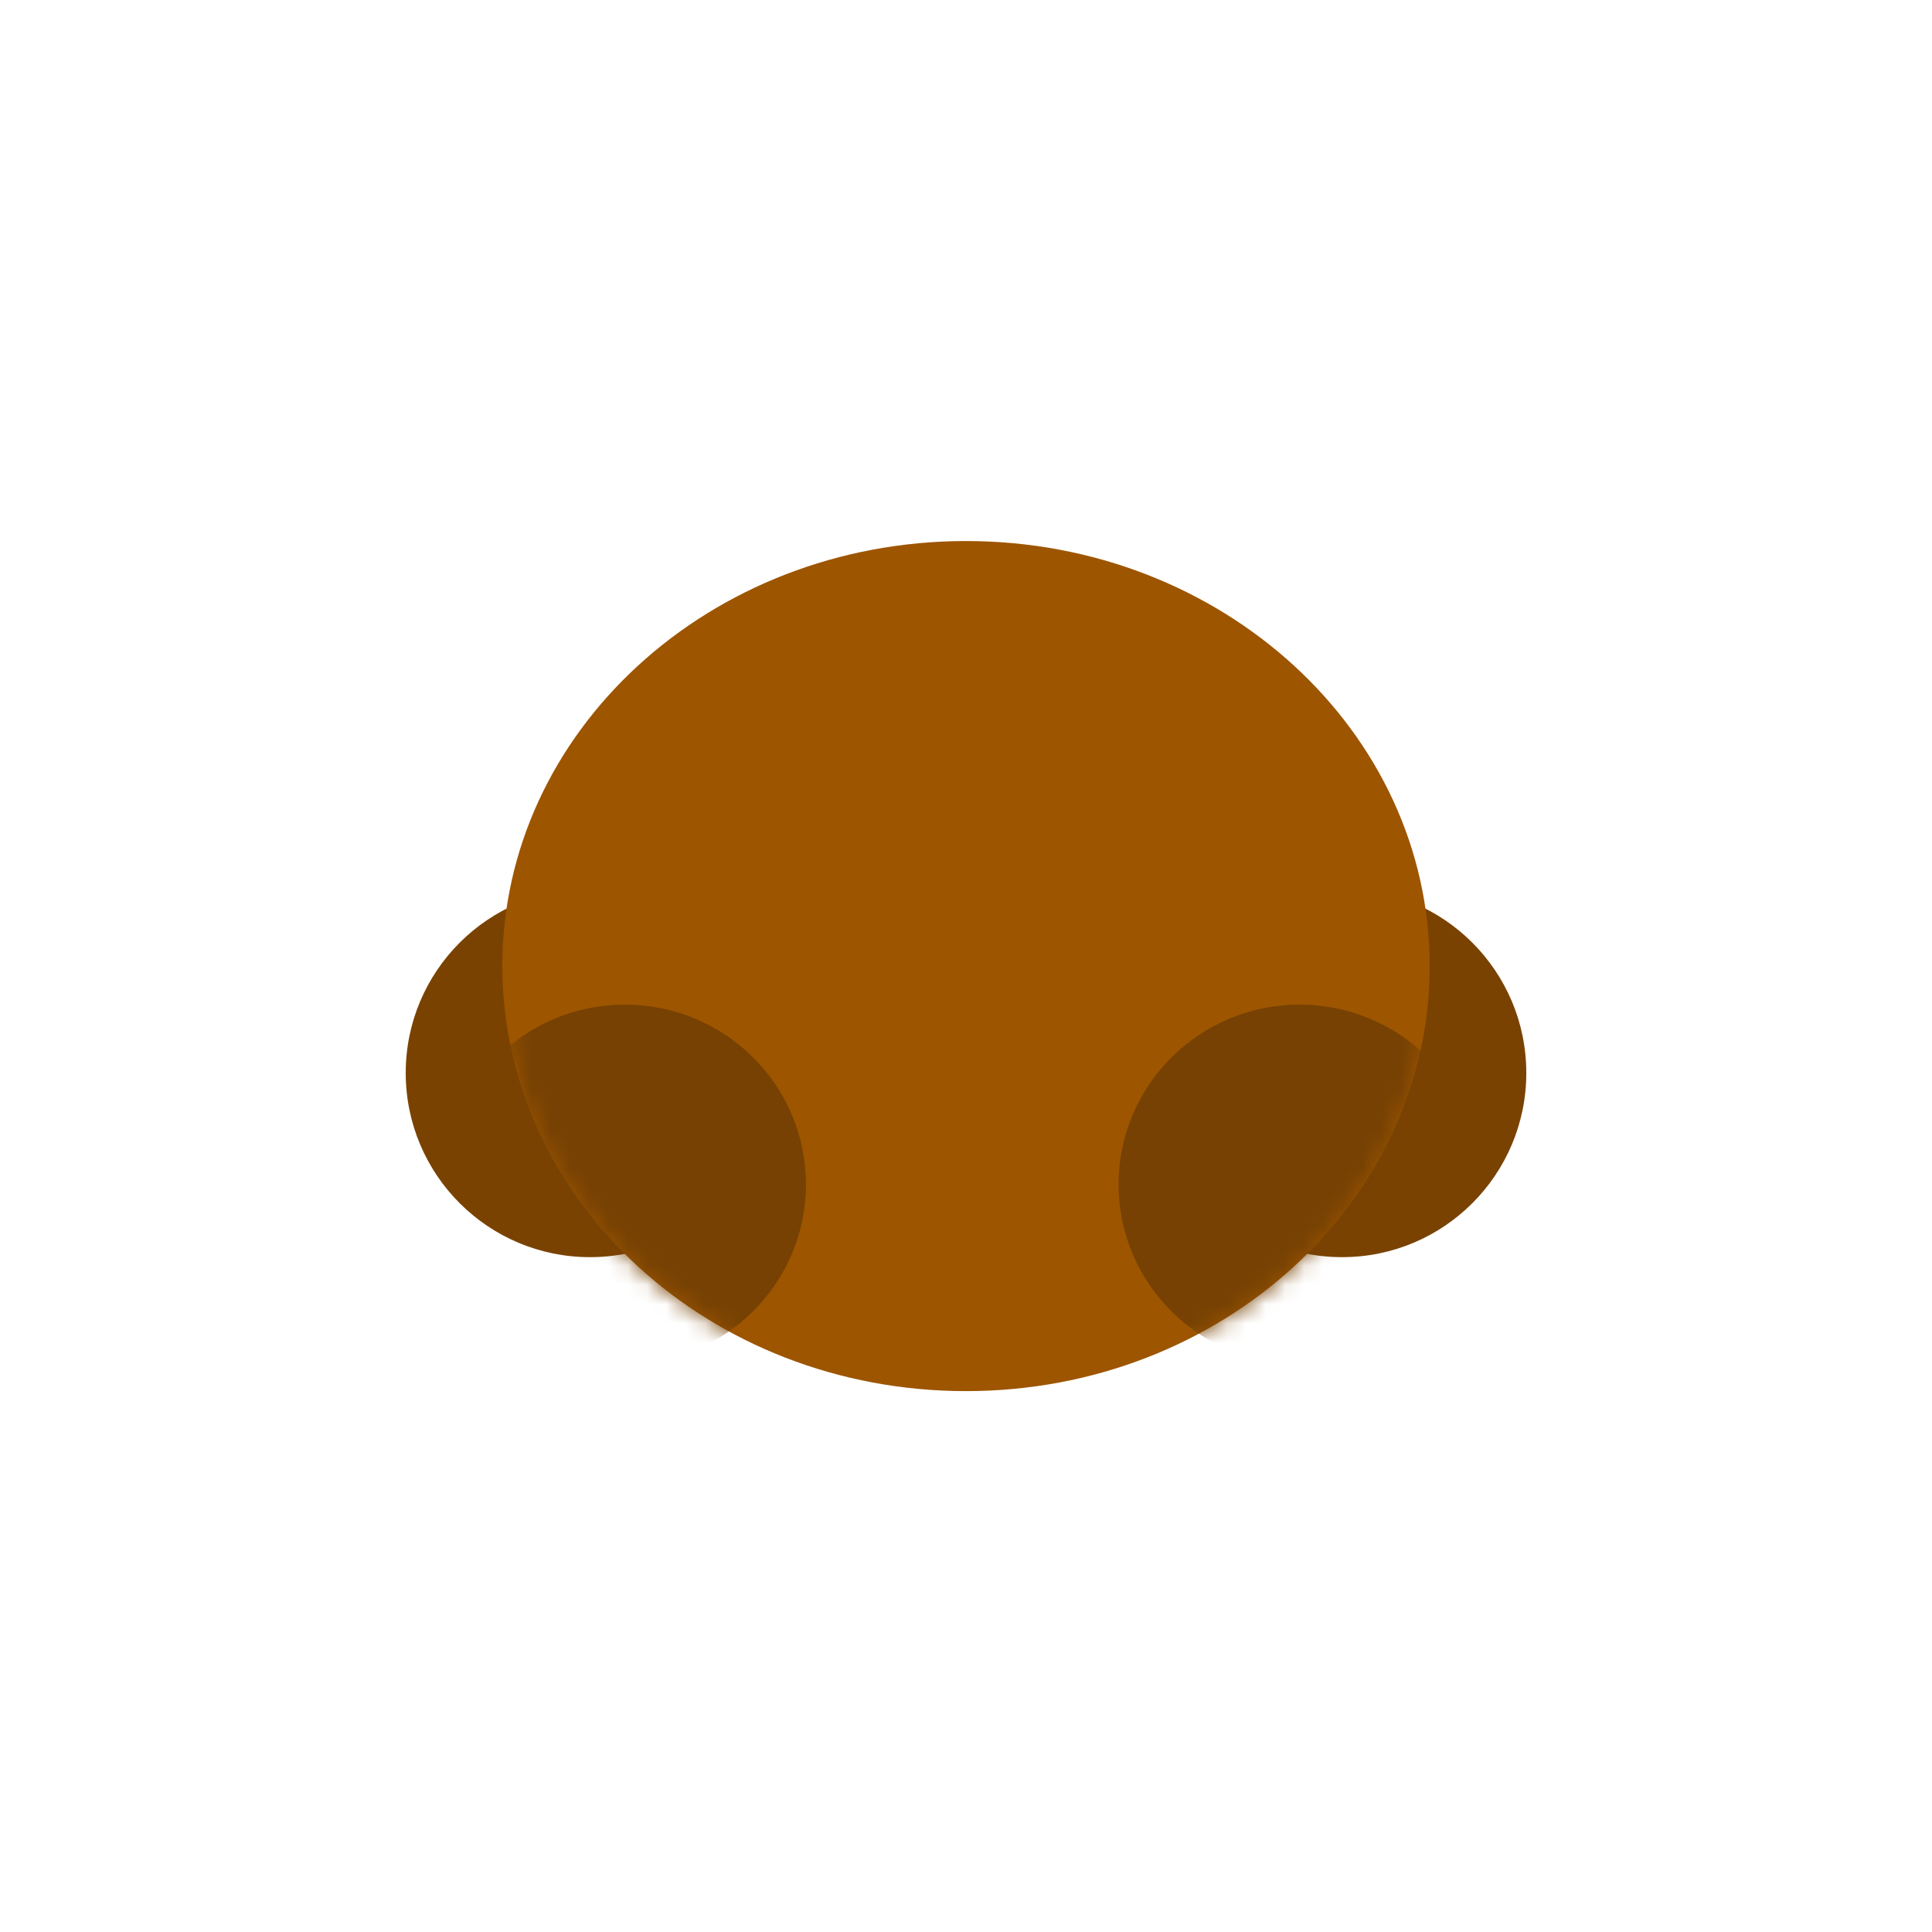 <svg width="100" height="100" viewBox="0 0 100 100" fill="none" xmlns="http://www.w3.org/2000/svg">
<path d="M40.07 55.535C40.07 60.801 35.801 65.07 30.535 65.07C25.269 65.07 21 60.801 21 55.535C21 50.269 25.269 46 30.535 46C35.801 46 40.07 50.269 40.07 55.535Z" fill="#7A4201"/>
<path d="M79.001 55.535C79.001 60.801 74.733 65.07 69.467 65.07C64.201 65.07 59.932 60.801 59.932 55.535C59.932 50.269 64.201 46 69.467 46C74.733 46 79.001 50.269 79.001 55.535Z" fill="#7A4201"/>
<path d="M74 50.004C74 62.154 63.255 72.004 50 72.004C36.745 72.004 26 62.154 26 50.004C26 37.854 36.745 28.004 50 28.004C63.255 28.004 74 37.854 74 50.004Z" fill="#9D5500"/>
<mask id="mask0_7_1709" style="mask-type:alpha" maskUnits="userSpaceOnUse" x="26" y="28" width="48" height="44">
<path d="M74 50C74 62.15 63.255 72 50 72C36.745 72 26 62.15 26 50C26 37.85 36.745 28 50 28C63.255 28 74 37.85 74 50Z" fill="#FFAB49"/>
</mask>
<g mask="url(#mask0_7_1709)">
<path d="M41.714 61.302C41.714 66.44 37.52 70.605 32.346 70.605C27.173 70.605 22.979 66.44 22.979 61.302C22.979 56.165 27.173 52 32.346 52C37.52 52 41.714 56.165 41.714 61.302Z" fill="#764103"/>
<path d="M76.634 61.302C76.634 66.44 72.44 70.605 67.267 70.605C62.093 70.605 57.899 66.44 57.899 61.302C57.899 56.165 62.093 52 67.267 52C72.44 52 76.634 56.165 76.634 61.302Z" fill="#764103"/>
</g>
</svg>

